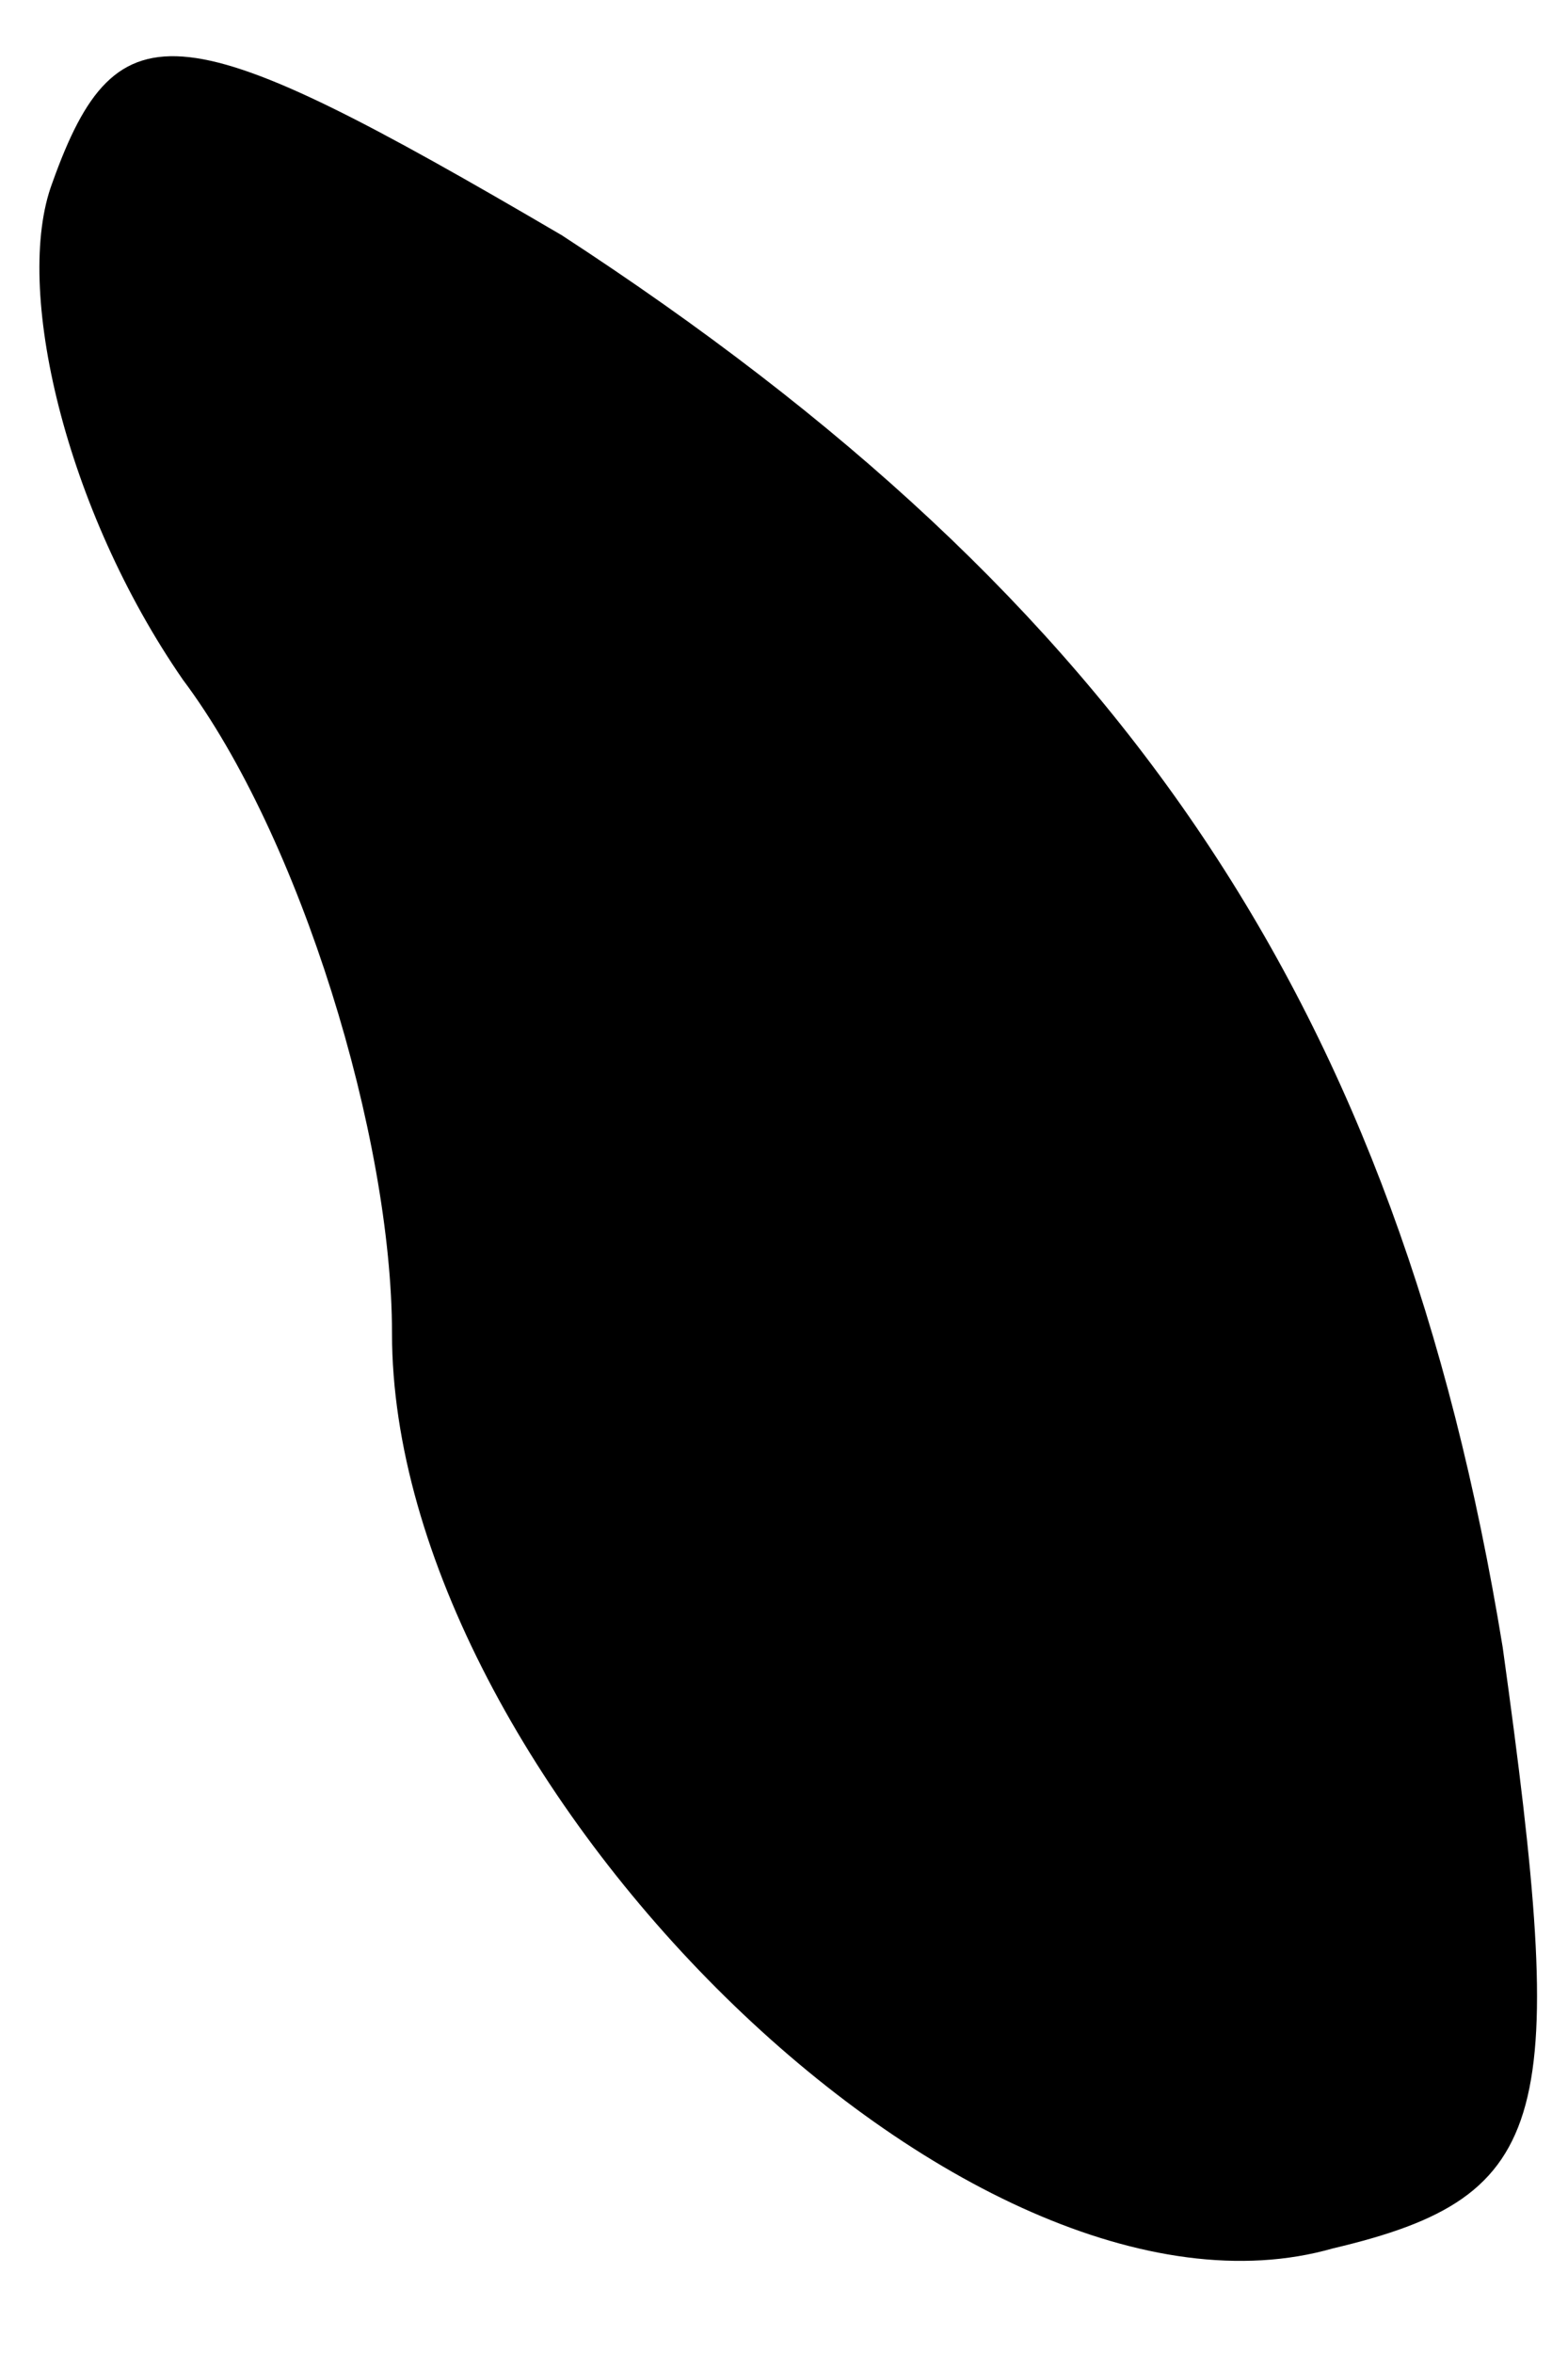 <?xml version="1.0" standalone="no"?>
<!DOCTYPE svg PUBLIC "-//W3C//DTD SVG 20010904//EN"
 "http://www.w3.org/TR/2001/REC-SVG-20010904/DTD/svg10.dtd">
<svg version="1.0" xmlns="http://www.w3.org/2000/svg"
 width="12pt" height="18pt" viewBox="0 0 12 18"
 preserveAspectRatio="xMidYMid meet">
<g transform="translate(0,18) scale(0.1,-0.1)"
fill="#000000" stroke="none">
<path fill="#000000" stroke="none" d="M4 166 c-3 -8 1 -25 10 -38 9 -12 16
-35 16 -50 0 -34 44 -78 72 -70 17 4 18 10 13 46 -8 49 -29 80 -72 108 -29 17
-34 18 -39 4z"/>
</g>
</svg>
